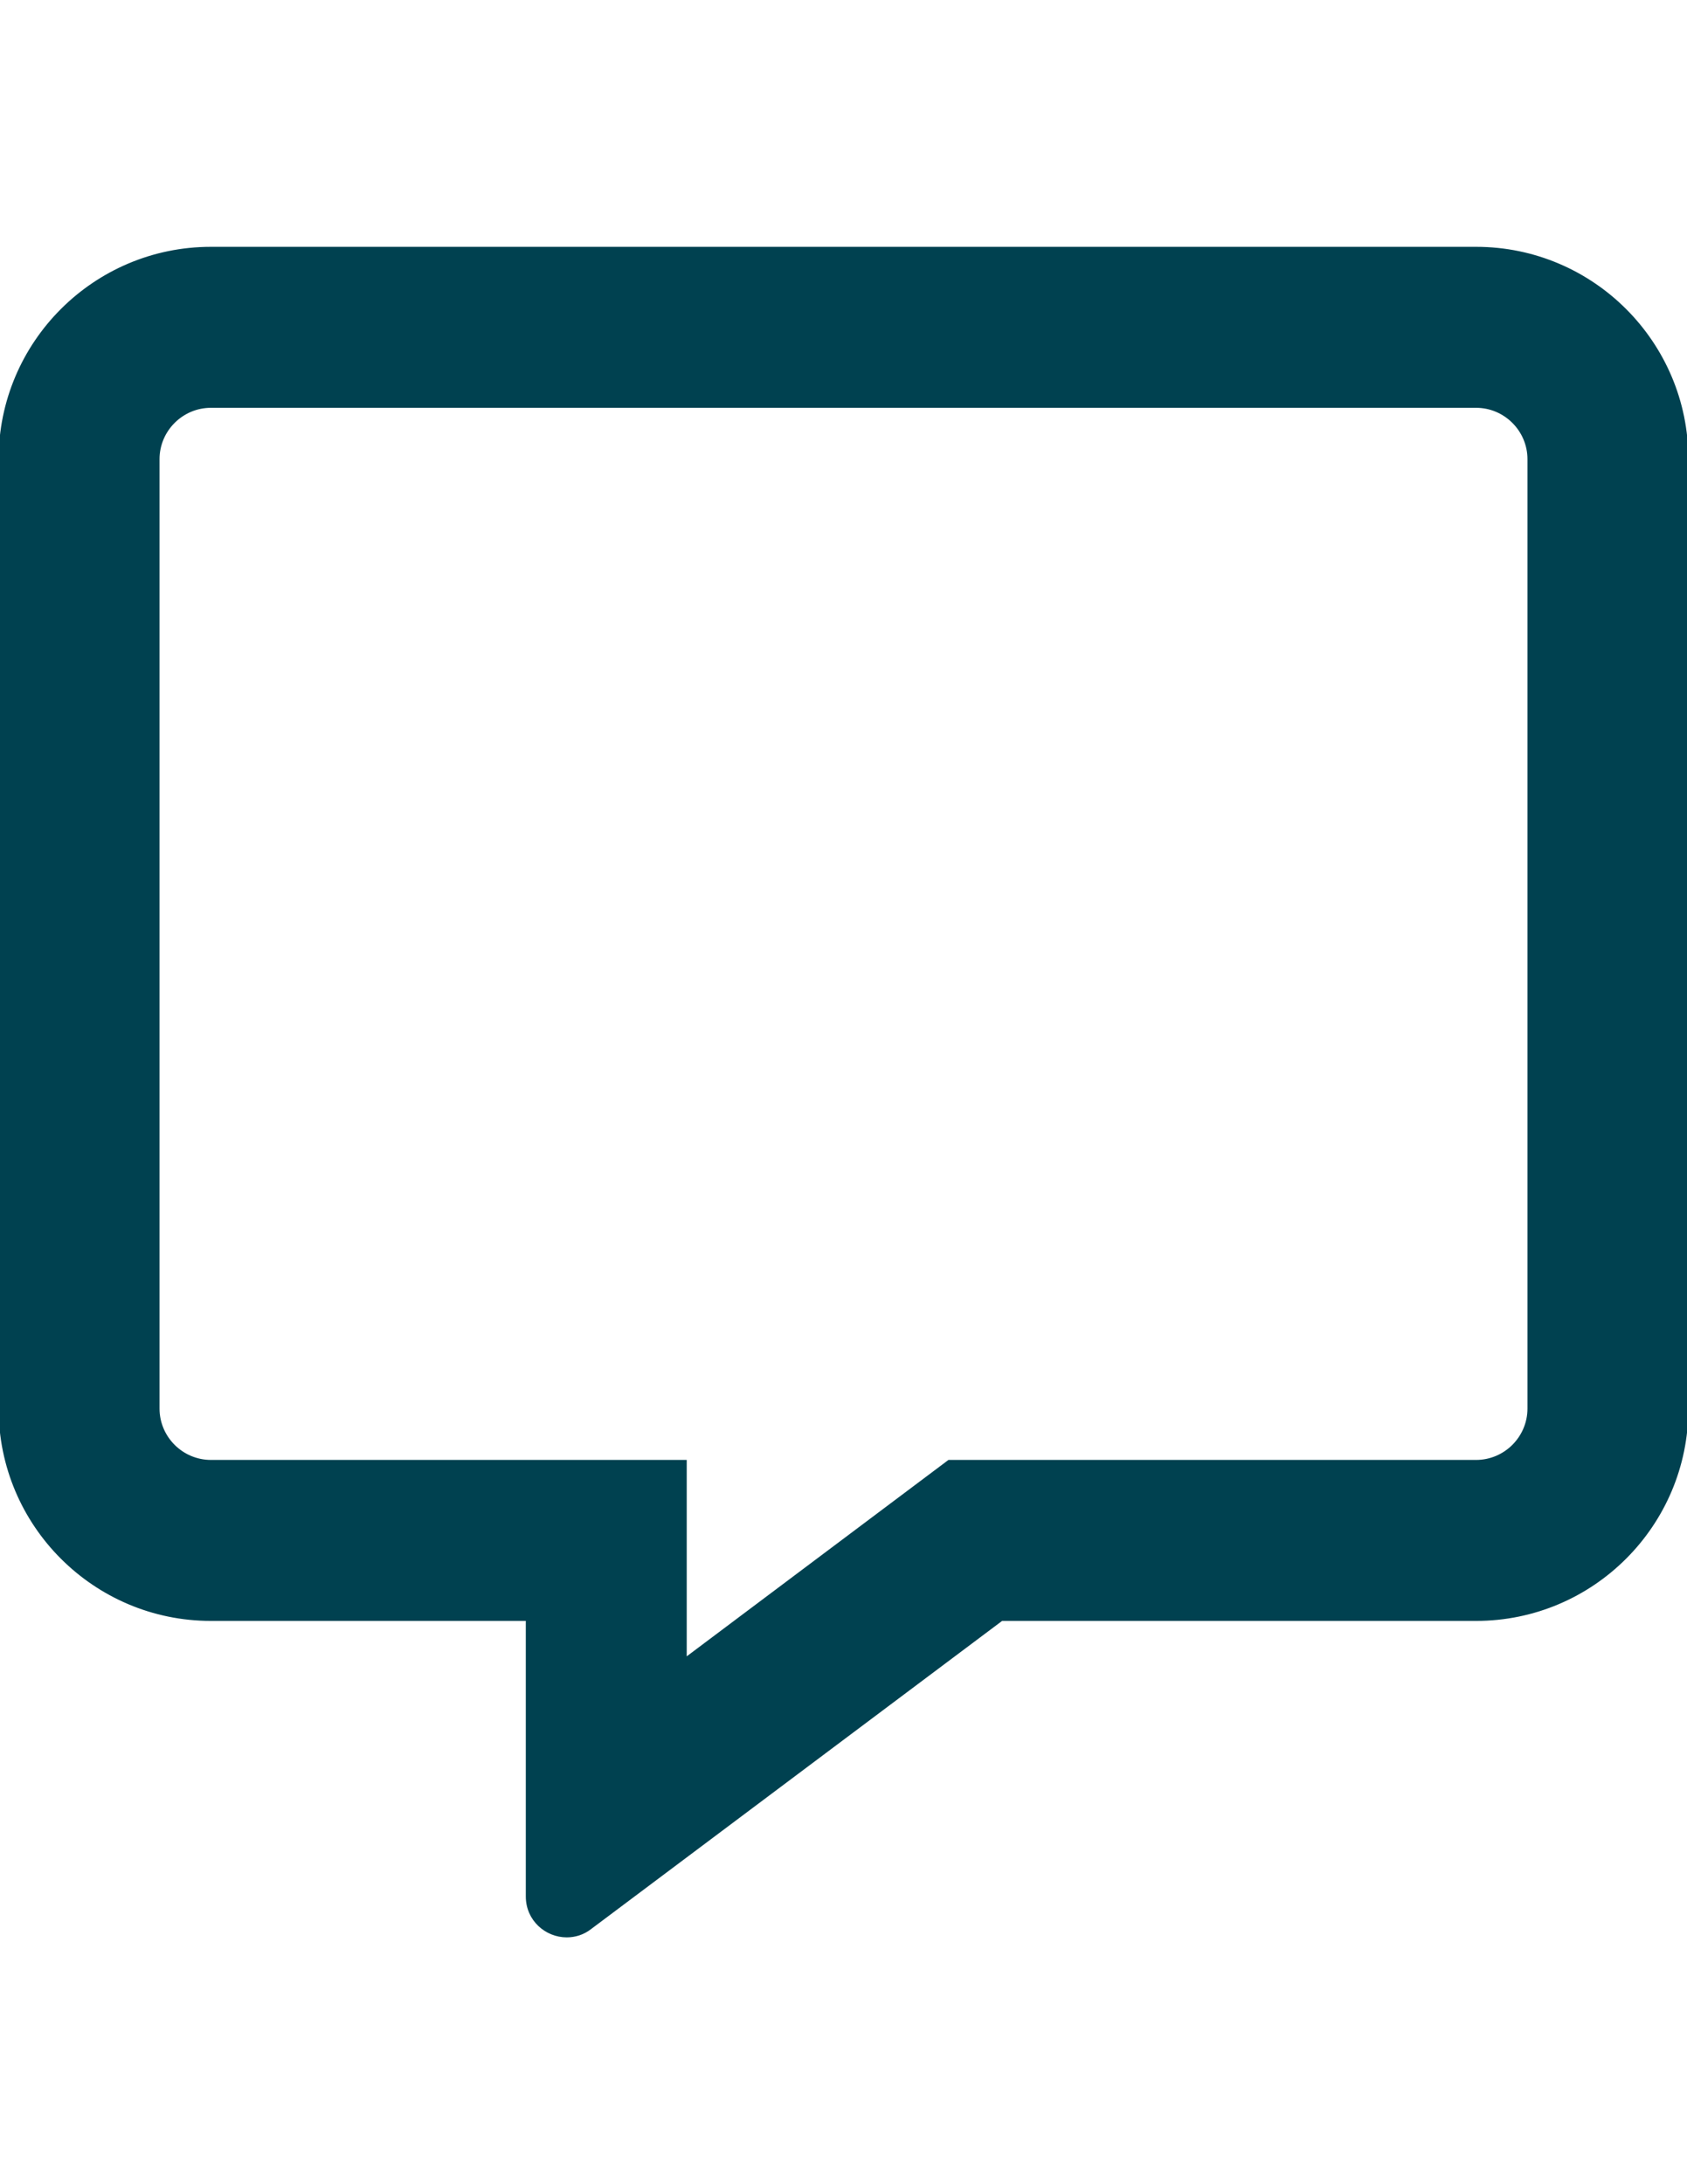 <?xml version="1.0" encoding="utf-8"?>
<!-- Generator: Adobe Illustrator 16.0.0, SVG Export Plug-In . SVG Version: 6.00 Build 0)  -->
<!DOCTYPE svg PUBLIC "-//W3C//DTD SVG 1.1//EN" "http://www.w3.org/Graphics/SVG/1.1/DTD/svg11.dtd">
<svg version="1.1" id="Layer_1" xmlns="http://www.w3.org/2000/svg" xmlns:xlink="http://www.w3.org/1999/xlink" x="0px" y="0px"
	 width="612px" height="792px" viewBox="0 0 612 792" enable-background="new 0 0 612 792" xml:space="preserve">
<path fill="#004150" stroke="#004150" stroke-miterlimit="10" d="M535.5,90h-459C34.306,90,0,124.306,0,166.5v344.25
	c0,42.194,34.306,76.5,76.5,76.5h114.75v100.406c0,8.485,6.933,14.344,14.344,14.344c2.869,0,5.857-0.837,8.487-2.869
	L363.375,587.25H535.5c42.194,0,76.5-34.306,76.5-76.5V166.5C612,124.306,577.694,90,535.5,90z M554.625,510.75
	c0,10.519-8.606,19.125-19.125,19.125H344.25l-15.3,11.475l-80.325,60.244v-71.719H76.5c-10.519,0-19.125-8.606-19.125-19.125V166.5
	c0-10.519,8.606-19.125,19.125-19.125h459c10.519,0,19.125,8.606,19.125,19.125V510.75z"/>
</svg>
